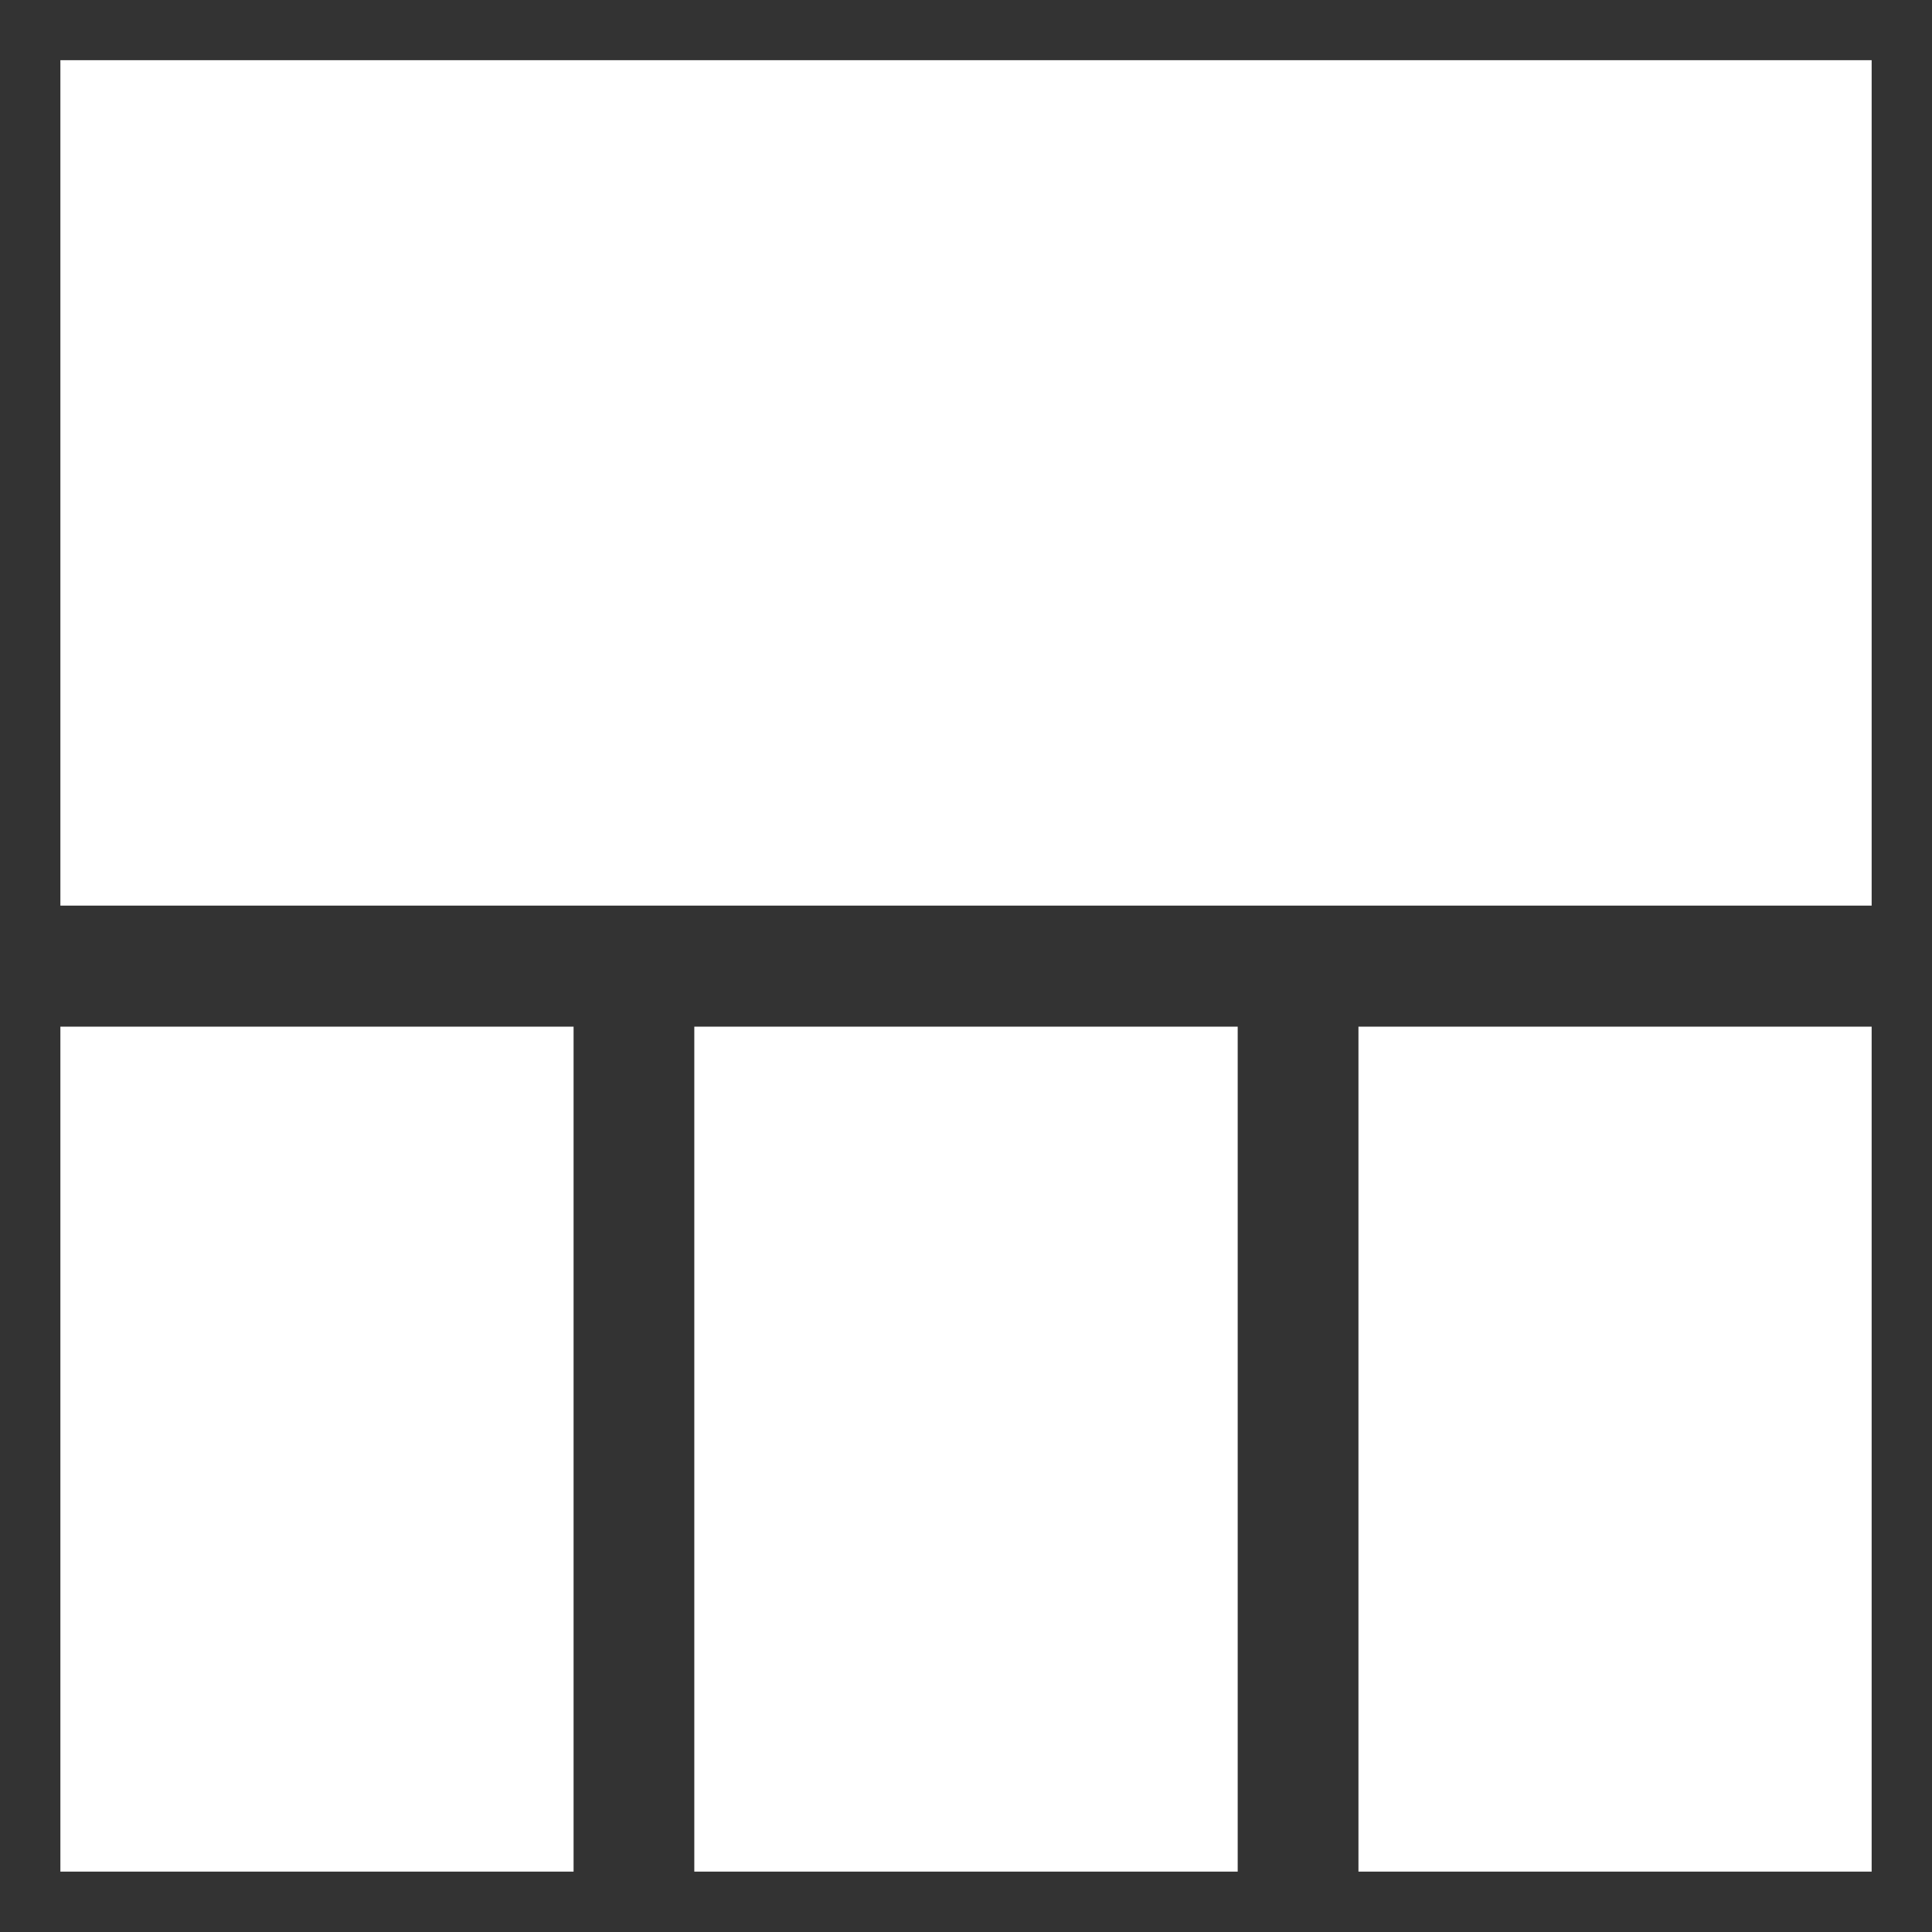 <?xml version="1.0" standalone="no"?>
<!DOCTYPE svg PUBLIC "-//W3C//DTD SVG 20010904//EN" "http://www.w3.org/TR/2001/REC-SVG-20010904/DTD/svg10.dtd">
<!-- Created using Krita: https://krita.org -->
<svg xmlns="http://www.w3.org/2000/svg" 
    xmlns:xlink="http://www.w3.org/1999/xlink"
    xmlns:krita="http://krita.org/namespaces/svg/krita"
    xmlns:sodipodi="http://sodipodi.sourceforge.net/DTD/sodipodi-0.dtd"
    width="63.992pt"
    height="63.992pt"
    viewBox="0 0 63.992 63.992">
<rect x="0" y="0" width="63.992" height="63.992" fill="#333333" stroke="none"/>
<defs/>
<rect id="shape0" transform="matrix(1 0 0 -0.737 2 61.992)" fill="#ffffff" fill-rule="evenodd" width="16.998" height="37.974"/><rect id="shape0" transform="matrix(1 0 0 -0.737 22.997 61.992)" fill="#ffffff" fill-rule="evenodd" stroke-opacity="0" stroke="#000000" stroke-width="0" stroke-linecap="square" stroke-linejoin="bevel" width="17.998" height="37.974"/><rect id="shape01" transform="matrix(1 0 0 -0.737 44.995 61.992)" fill="#ffffff" fill-rule="evenodd" stroke-opacity="0" stroke="#000000" stroke-width="0" stroke-linecap="square" stroke-linejoin="bevel" width="16.998" height="37.974"/><rect id="shape02" transform="matrix(1 0 0 -1.139 2 29.996)" fill="#ffffff" fill-rule="evenodd" stroke-opacity="0" stroke="#000000" stroke-width="0" stroke-linecap="square" stroke-linejoin="bevel" width="59.993" height="24.585"/>
</svg>
